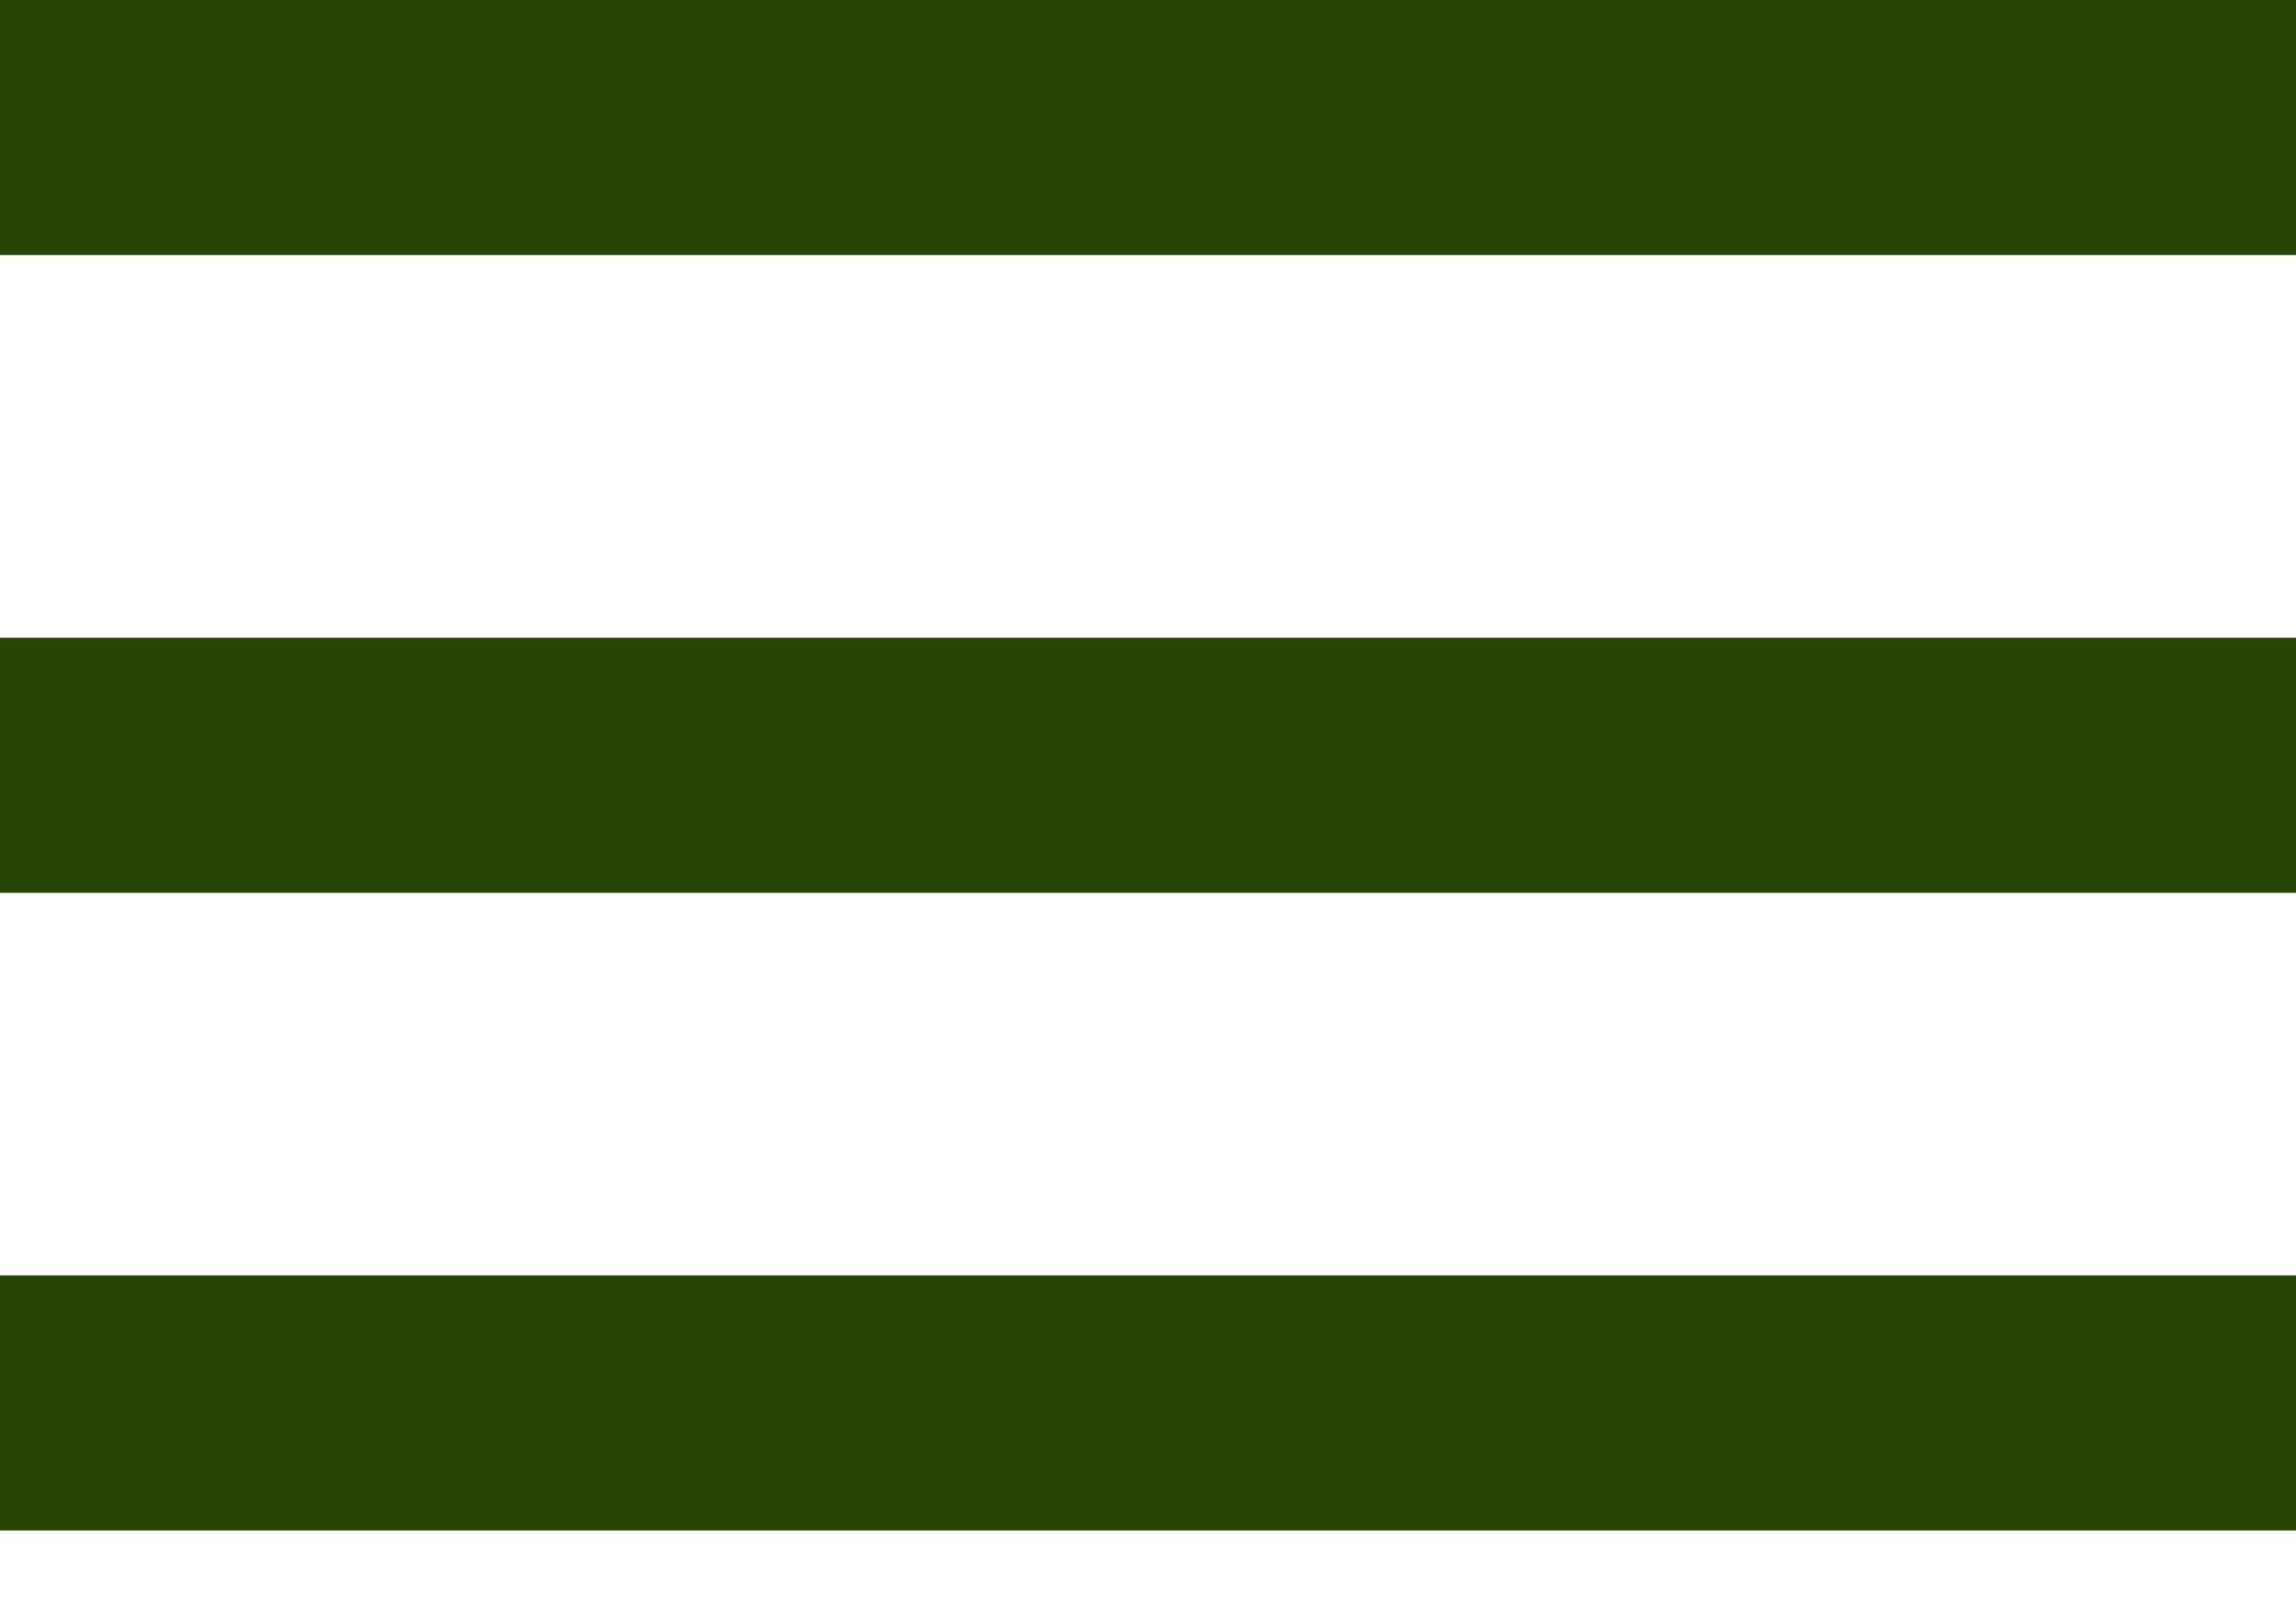 <svg width="20" height="14" viewBox="0 0 20 14" fill="none" xmlns="http://www.w3.org/2000/svg">
<path d="M0 0H20V2.222H0V0ZM0 5.556H20V7.778H0V5.556ZM0 11.111H20V13.333H0V11.111Z" fill="#254500"/>
</svg>
